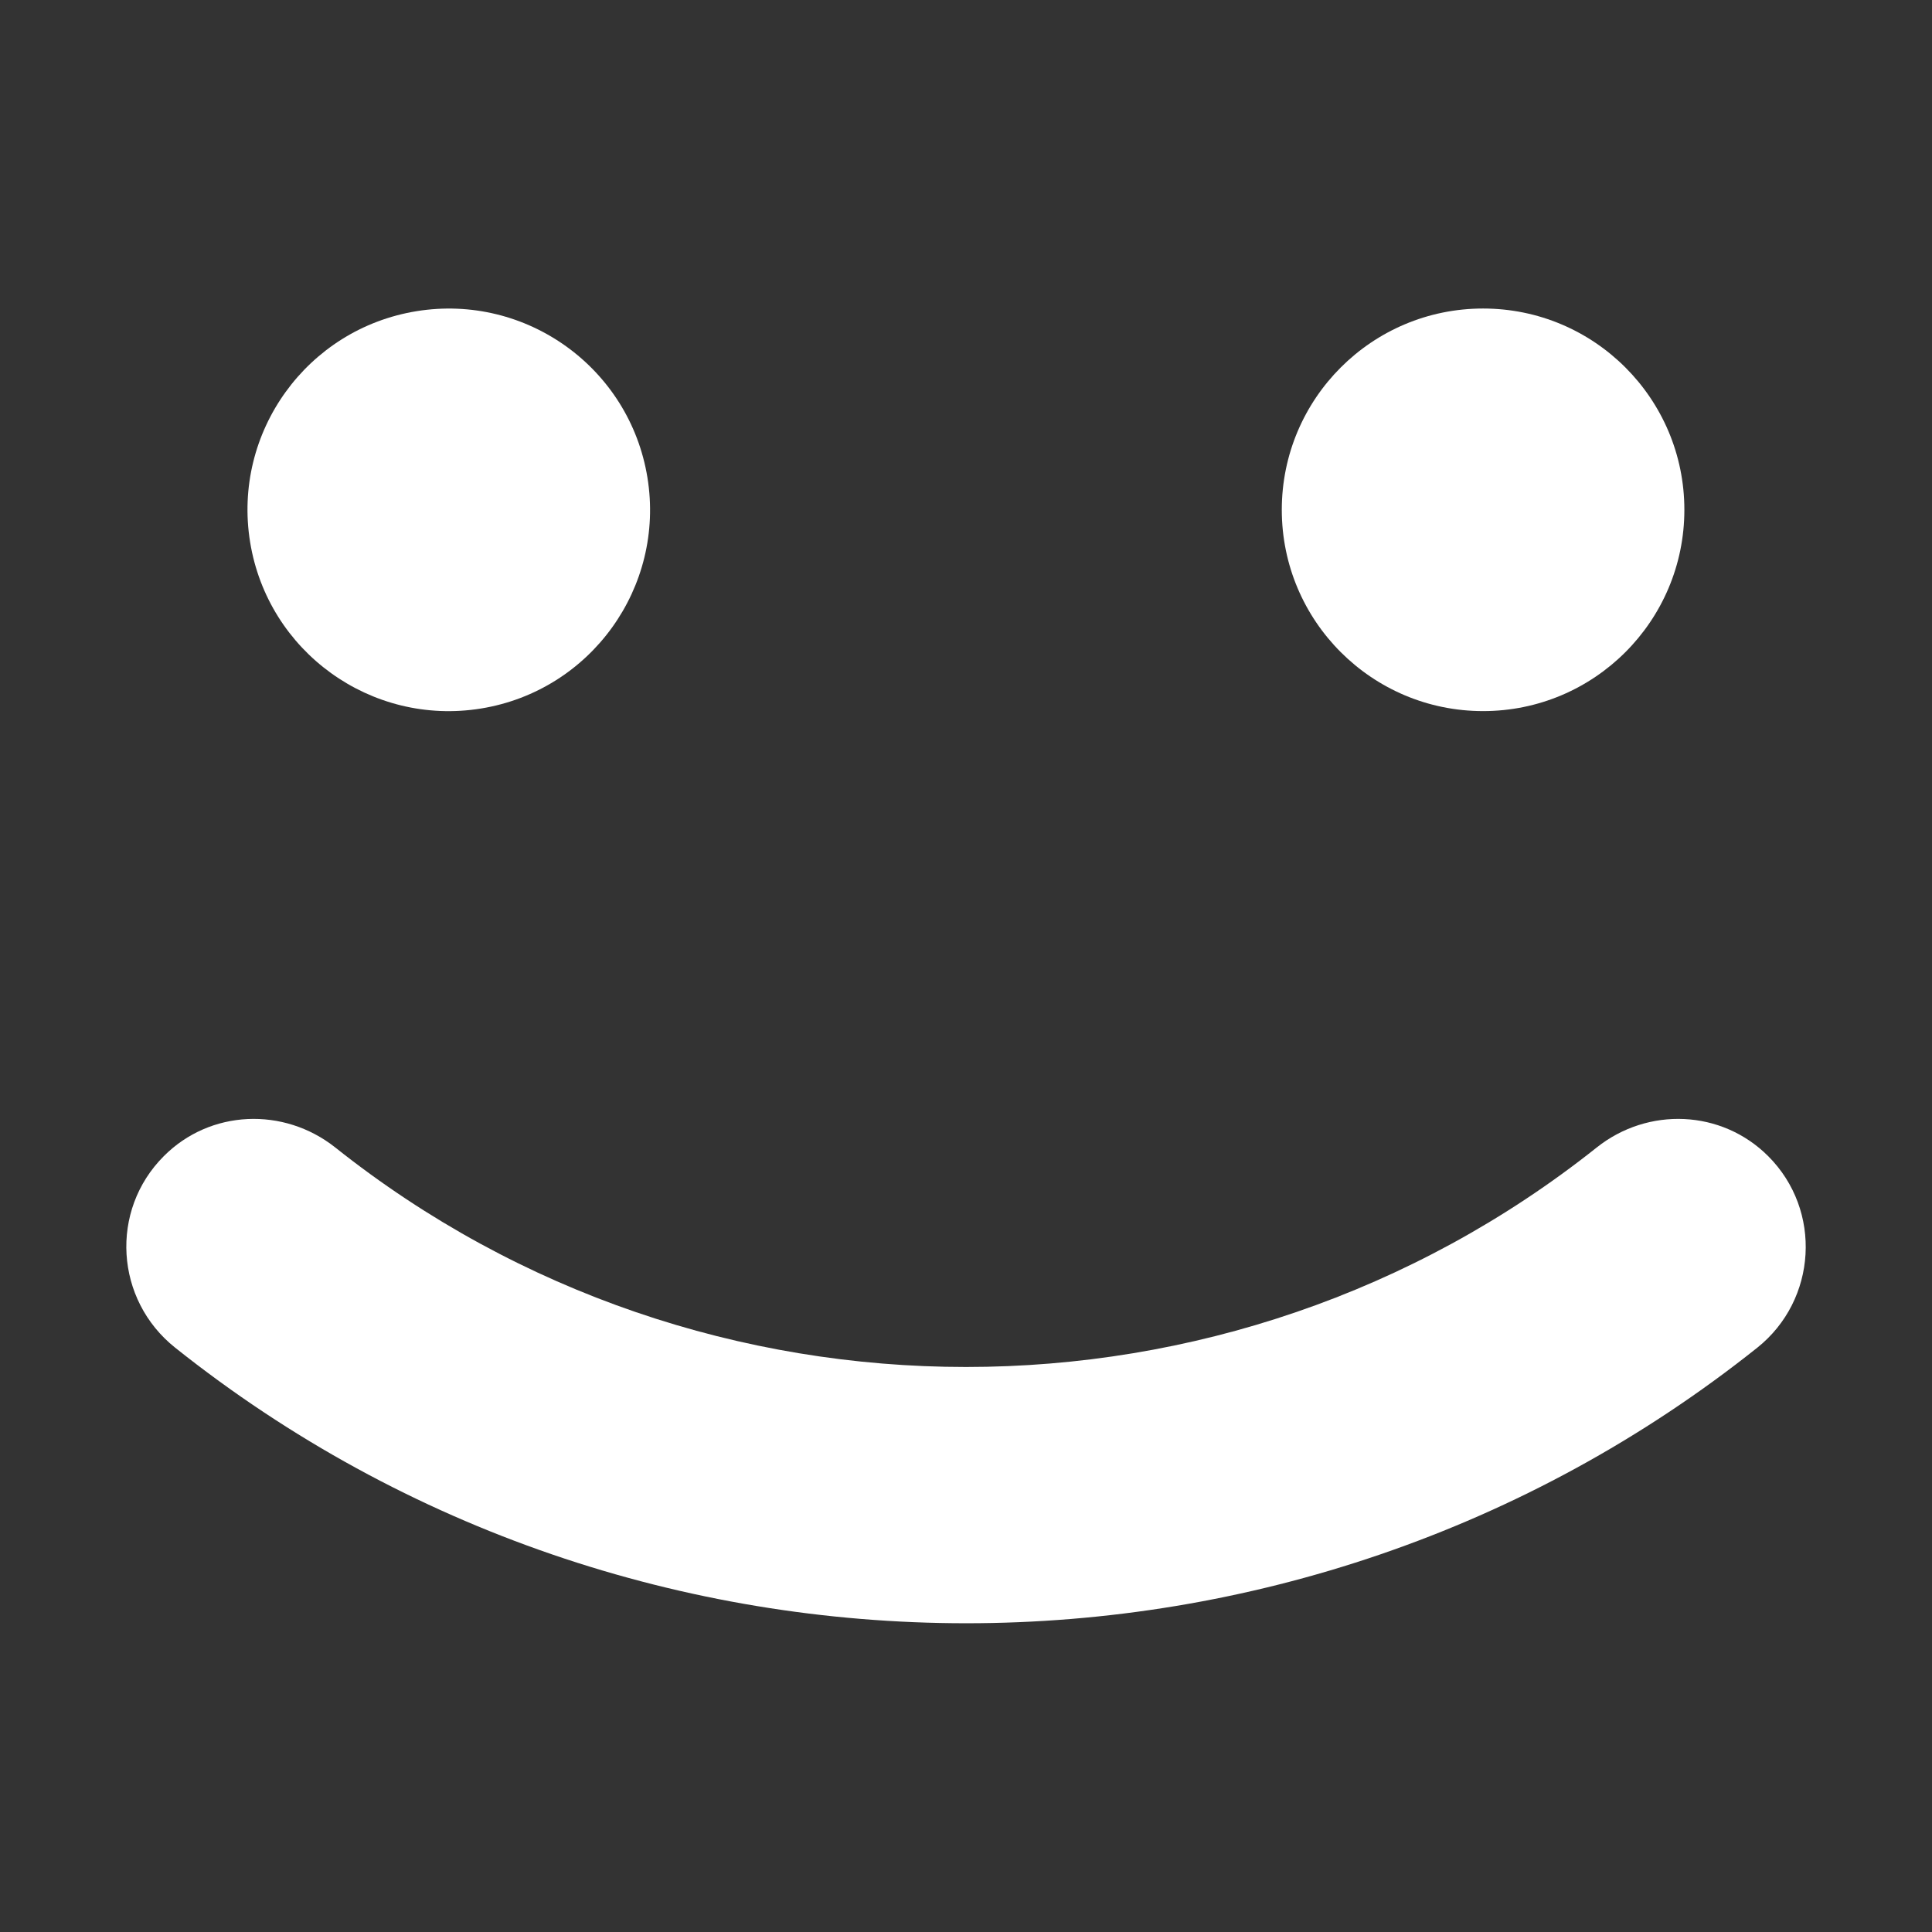 <?xml version="1.0" encoding="utf-8"?>
<!-- Generator: Adobe Illustrator 23.0.1, SVG Export Plug-In . SVG Version: 6.00 Build 0)  -->
<svg version="1.1" id="Layer_1" xmlns="http://www.w3.org/2000/svg" xmlns:xlink="http://www.w3.org/1999/xlink" x="0px" y="0px"
	 viewBox="0 0 85.04 85.04" style="enable-background:new 0 0 85.04 85.04;" xml:space="preserve">
<rect x="0" y="0" width="85.04" height="85.04" fill="#333333" stroke="none"/>
<style type="text/css">
	.st0{fill:#FFFFFF;}
</style>
<g>
	<ellipse transform="matrix(0.987 -0.16 0.16 0.987 -3.34 3.455)" class="st0" cx="19.76" cy="22.44" rx="8.86" ry="8.86"/>
	<circle class="st0" cx="65.28" cy="22.44" r="8.86"/>
	<path class="st0" d="M77.83,50.89L77.83,50.89c-2.05-2.05-5.29-2.18-7.55-0.38c-16.19,12.88-39.33,12.88-55.52,0
		c-2.27-1.8-5.51-1.67-7.55,0.38l0,0c-2.39,2.39-2.15,6.32,0.5,8.43c10.15,8.09,22.48,12.13,34.82,12.13
		c12.33,0,24.67-4.04,34.82-12.13C79.98,57.22,80.22,53.28,77.83,50.89z"/>
</g>
</svg>
